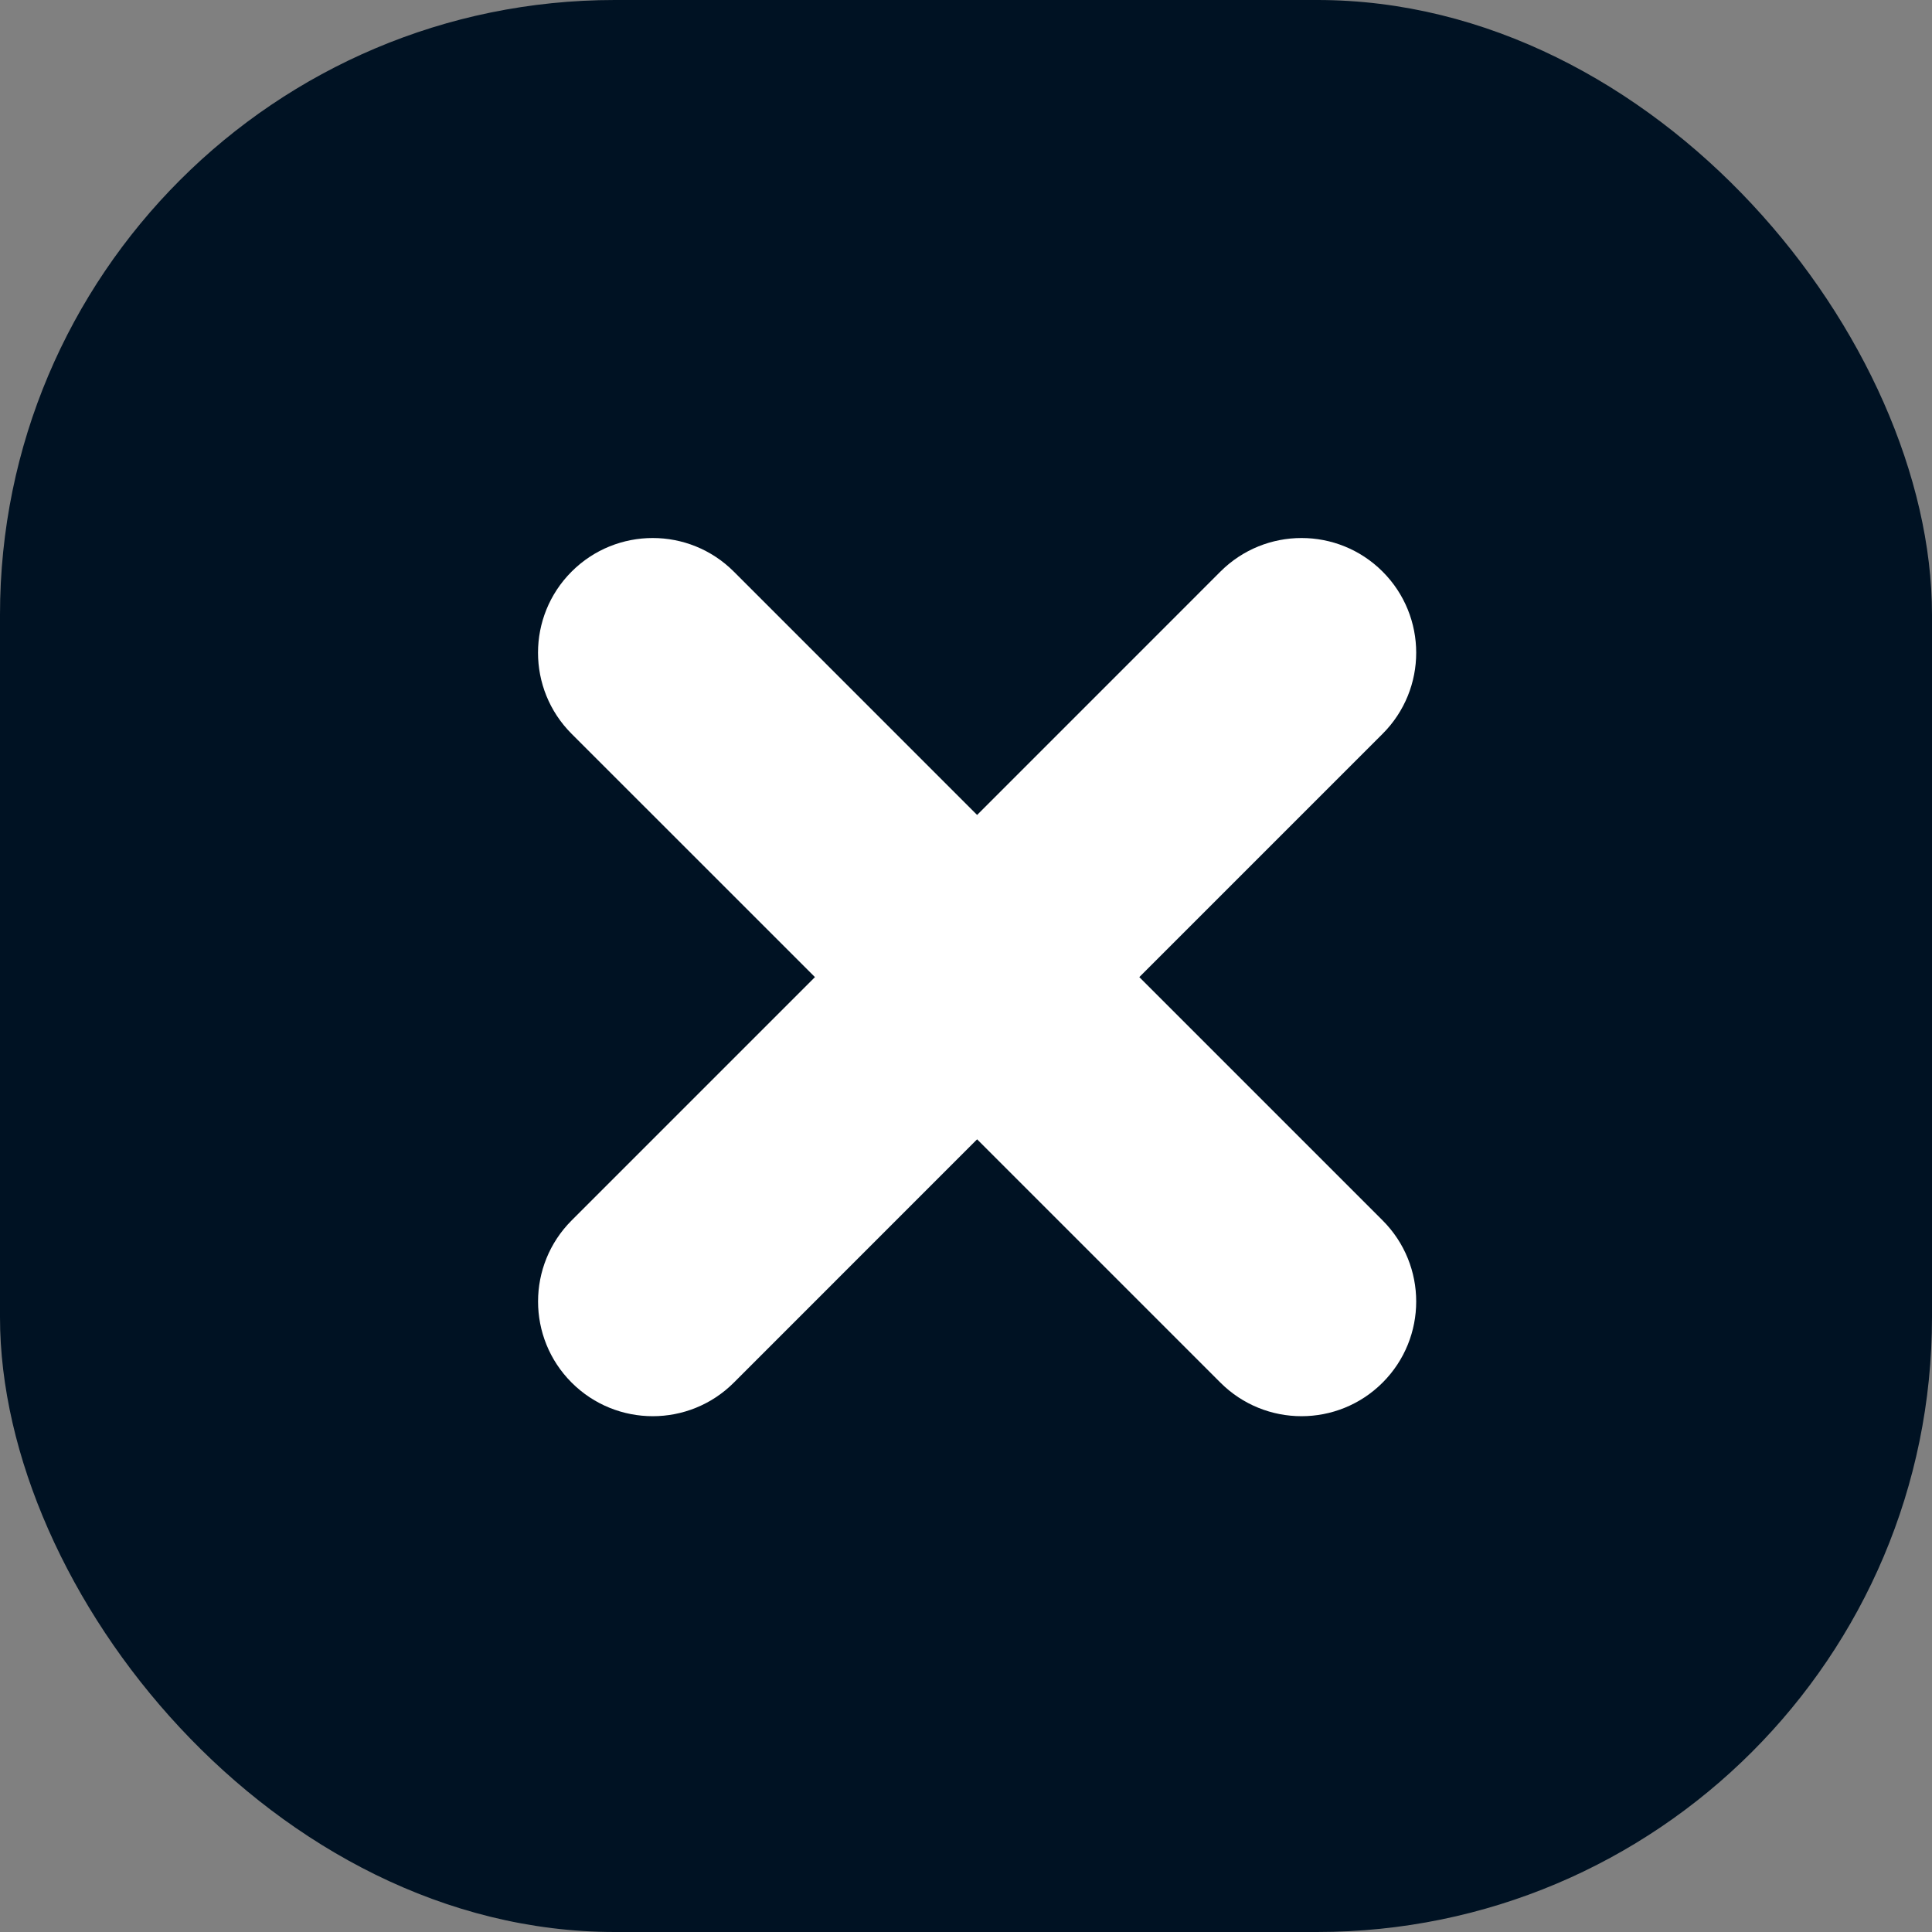 <svg width="44" height="44" viewBox="0 0 44 44" fill="none" xmlns="http://www.w3.org/2000/svg">
<rect x="0" y="0" width="44" height="44" fill="#808080" stroke="none"/>
<rect width="44" height="44" rx="14" fill="#001223"/>
<path fill-rule="evenodd" clip-rule="evenodd" d="M13.018 13.018C11.998 14.039 11.998 15.692 13.018 16.712L18.56 22.253L13.019 27.794C11.999 28.814 11.999 30.468 13.019 31.488C14.039 32.508 15.693 32.508 16.713 31.488L22.253 25.947L27.794 31.488C28.814 32.508 30.468 32.508 31.488 31.488C32.508 30.468 32.508 28.814 31.488 27.794L25.947 22.253L31.488 16.712C32.508 15.692 32.508 14.039 31.488 13.018C30.468 11.998 28.815 11.998 27.794 13.018L22.253 18.56L16.712 13.018C15.692 11.998 14.039 11.998 13.018 13.018Z" fill="white"/>
</svg>
